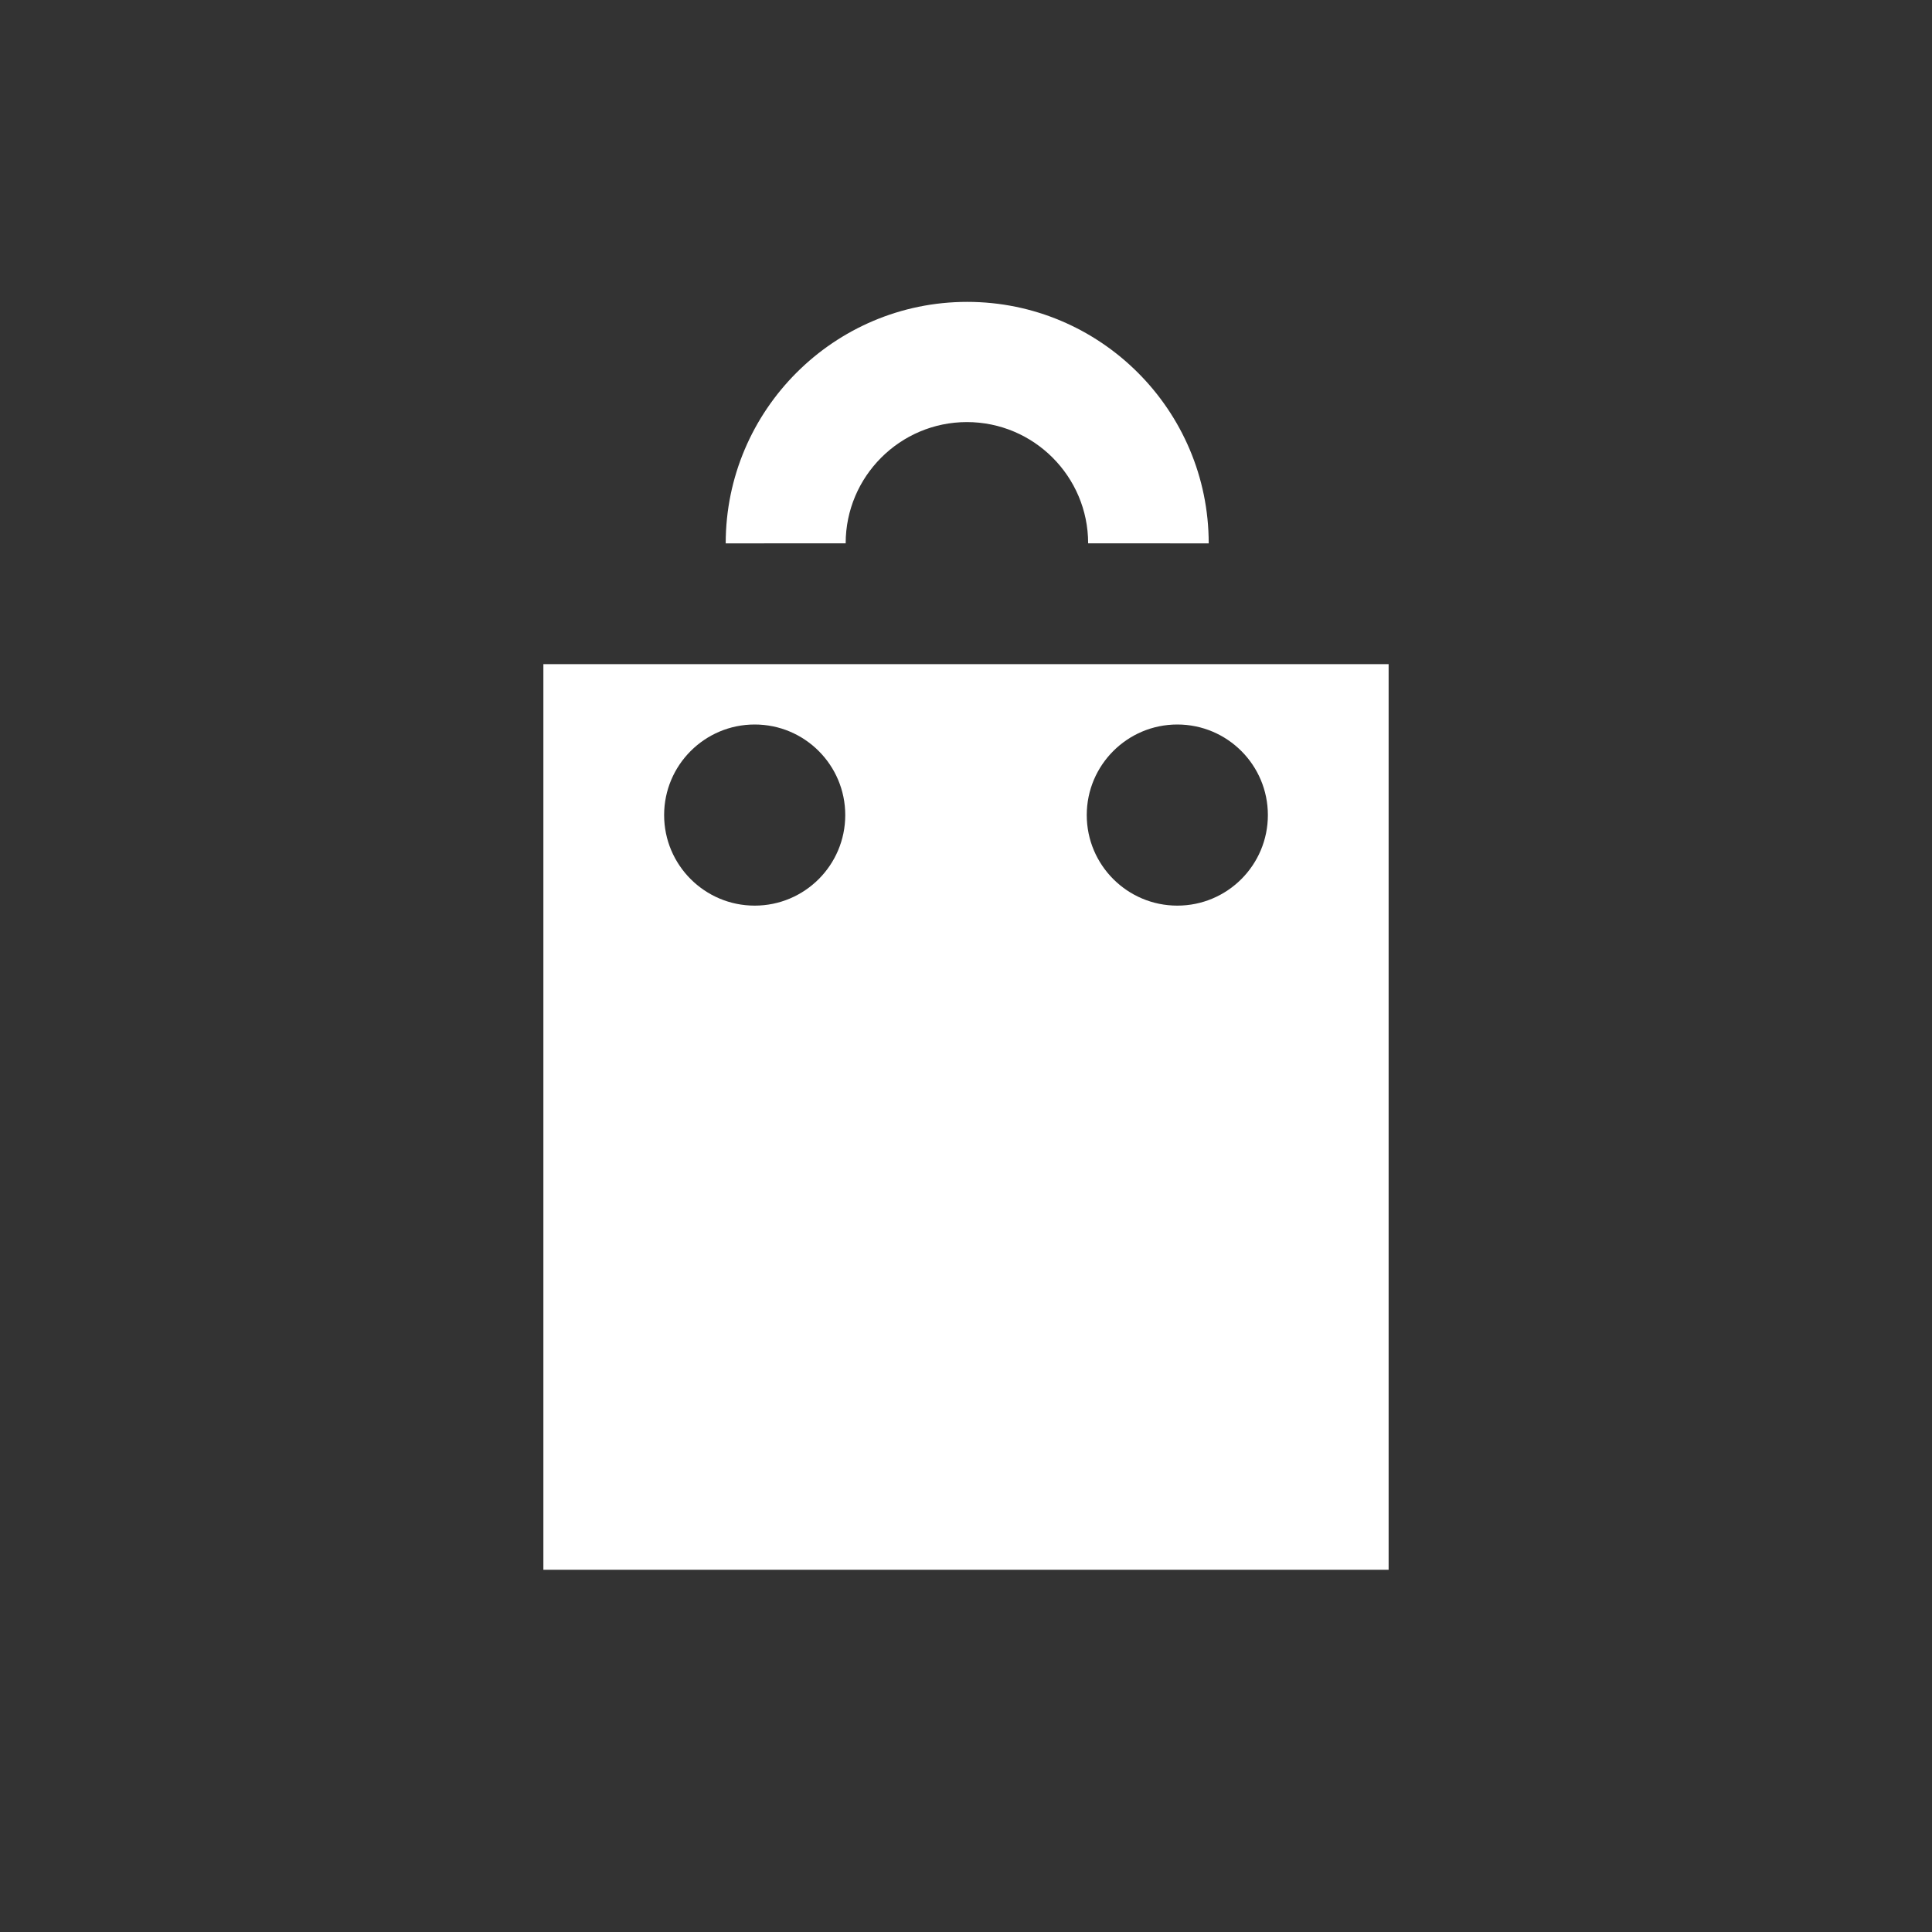 <?xml version="1.0" encoding="UTF-8"?>
<svg width="32px" height="32px" viewBox="0 0 32 32" version="1.1" xmlns="http://www.w3.org/2000/svg" xmlns:xlink="http://www.w3.org/1999/xlink">
    <rect x="0" y="0" width="32" height="32" fill="#333333" stroke="none"/>
    <!-- Generator: Sketch 43.2 (39069) - http://www.bohemiancoding.com/sketch -->
    <title>svg/ic_map_poi_032</title>
    <desc>Created with Sketch.</desc>
    <defs></defs>
    <g id="Assets-white-32x32" stroke="none" stroke-width="1" fill="none" fill-rule="evenodd">
        <g id="ic_map_poi_032" fill="#ffffff">
            <path d="M16.02,5 C13.815,5 12.02,6.794 12.02,9 L14.007,8.999 C14.007,7.892 14.908,6.991 16.015,6.991 C17.123,6.991 18.023,7.892 18.023,8.999 L20.02,9 C20.02,6.794 18.226,5 16.02,5" id="Fill-2"></path>
            <path d="M19.5,15 C18.672,15 18,14.328 18,13.5 C18,12.672 18.672,12 19.5,12 C20.329,12 21,12.672 21,13.5 C21,14.328 20.329,15 19.5,15 L19.5,15 Z M12.5,15 C11.672,15 11,14.328 11,13.5 C11,12.672 11.672,12 12.5,12 C13.329,12 14,12.672 14,13.5 C14,14.328 13.329,15 12.5,15 L12.5,15 Z M9,26 L23,26 L23,11 L9,11 L9,26 Z" id="Fill-4"></path>
        </g>
    </g>
</svg>